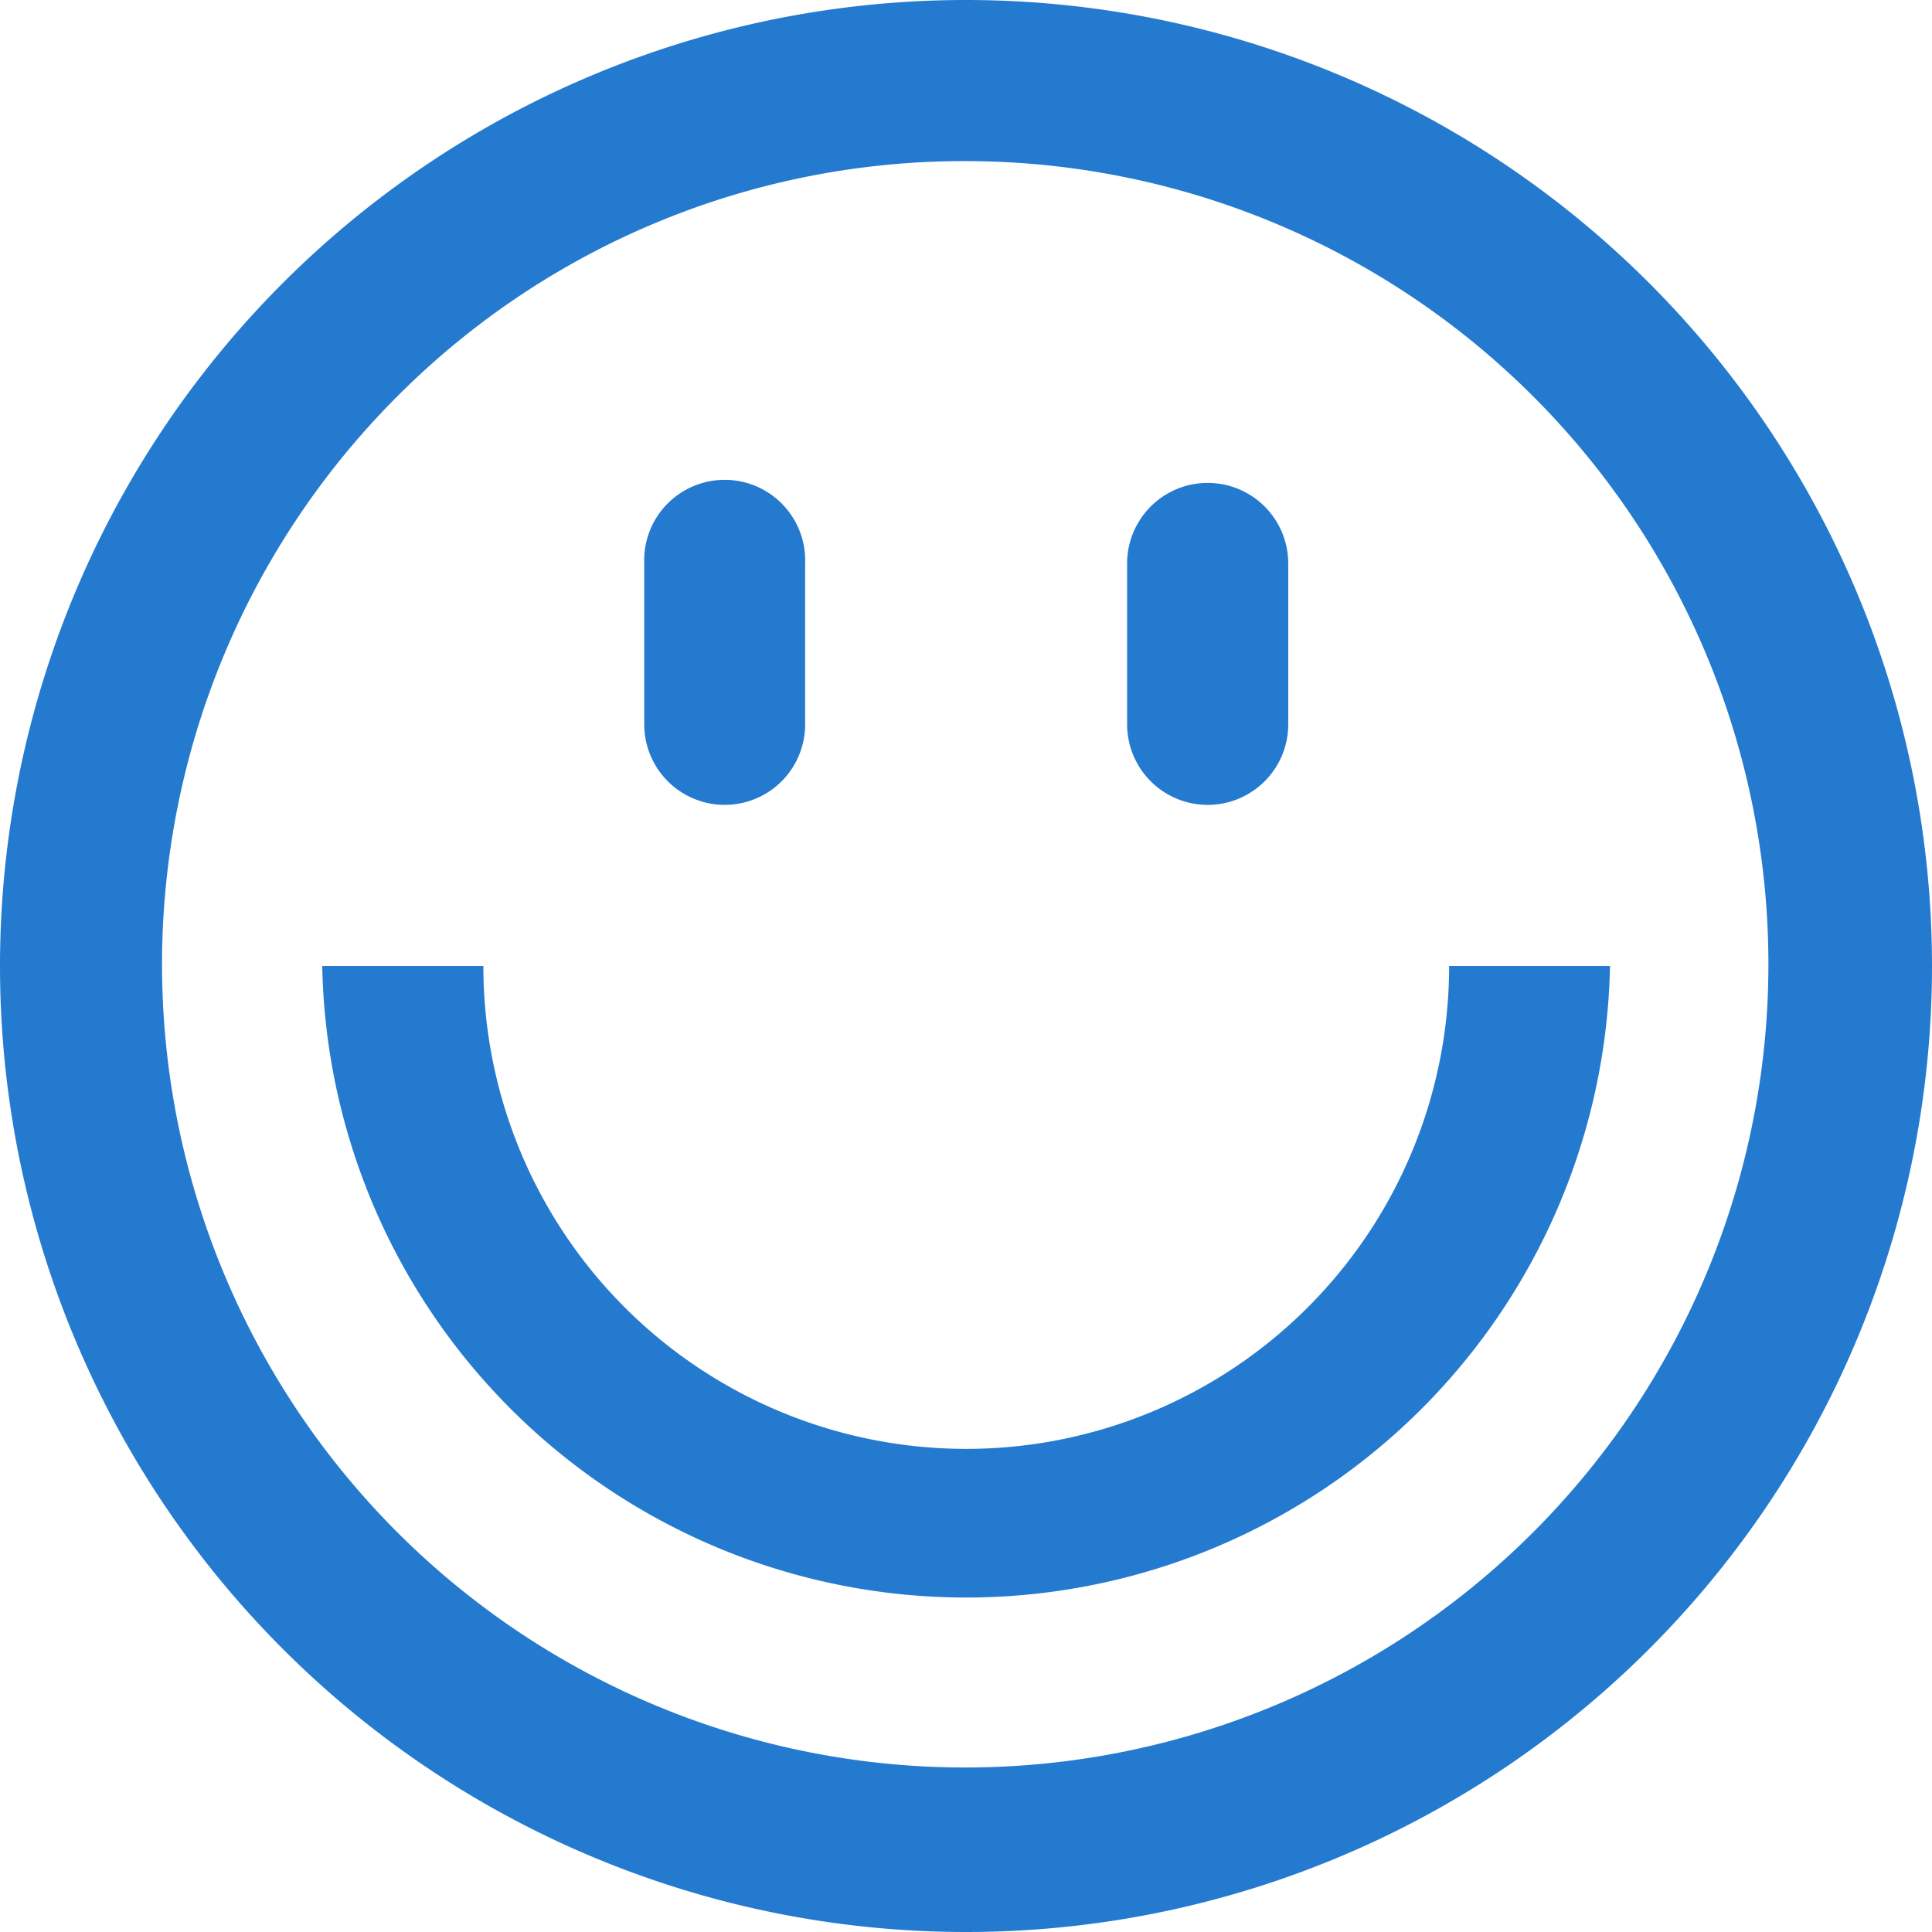 <svg width="40" height="40" viewBox="0 0 48 48" fill="none" xmlns="http://www.w3.org/2000/svg" class="onboarding-benefits__grid-item-icon"><path d="M24.006 4.003A19.955 19.955 0 119.862 9.856a19.87 19.87 0 0114.144-5.853zm0-4.003a24 24 0 10-.012 48 24 24 0 00.012-48z" fill="#247ACF"></path><path d="M8.006 24A16 16 0 0040 24h-3.997a11.997 11.997 0 11-23.994 0H8.006zm10.002-4.003a2.001 2.001 0 01-2.002-1.995v-4.003a2 2 0 113.997 0V18a1.996 1.996 0 01-1.995 1.996zm11.996 0a2.002 2.002 0 01-2.001-1.995v-4.003a2.001 2.001 0 014.003 0v4.003a2.001 2.001 0 01-2.002 1.995z" fill="#247ACF"></path></svg>